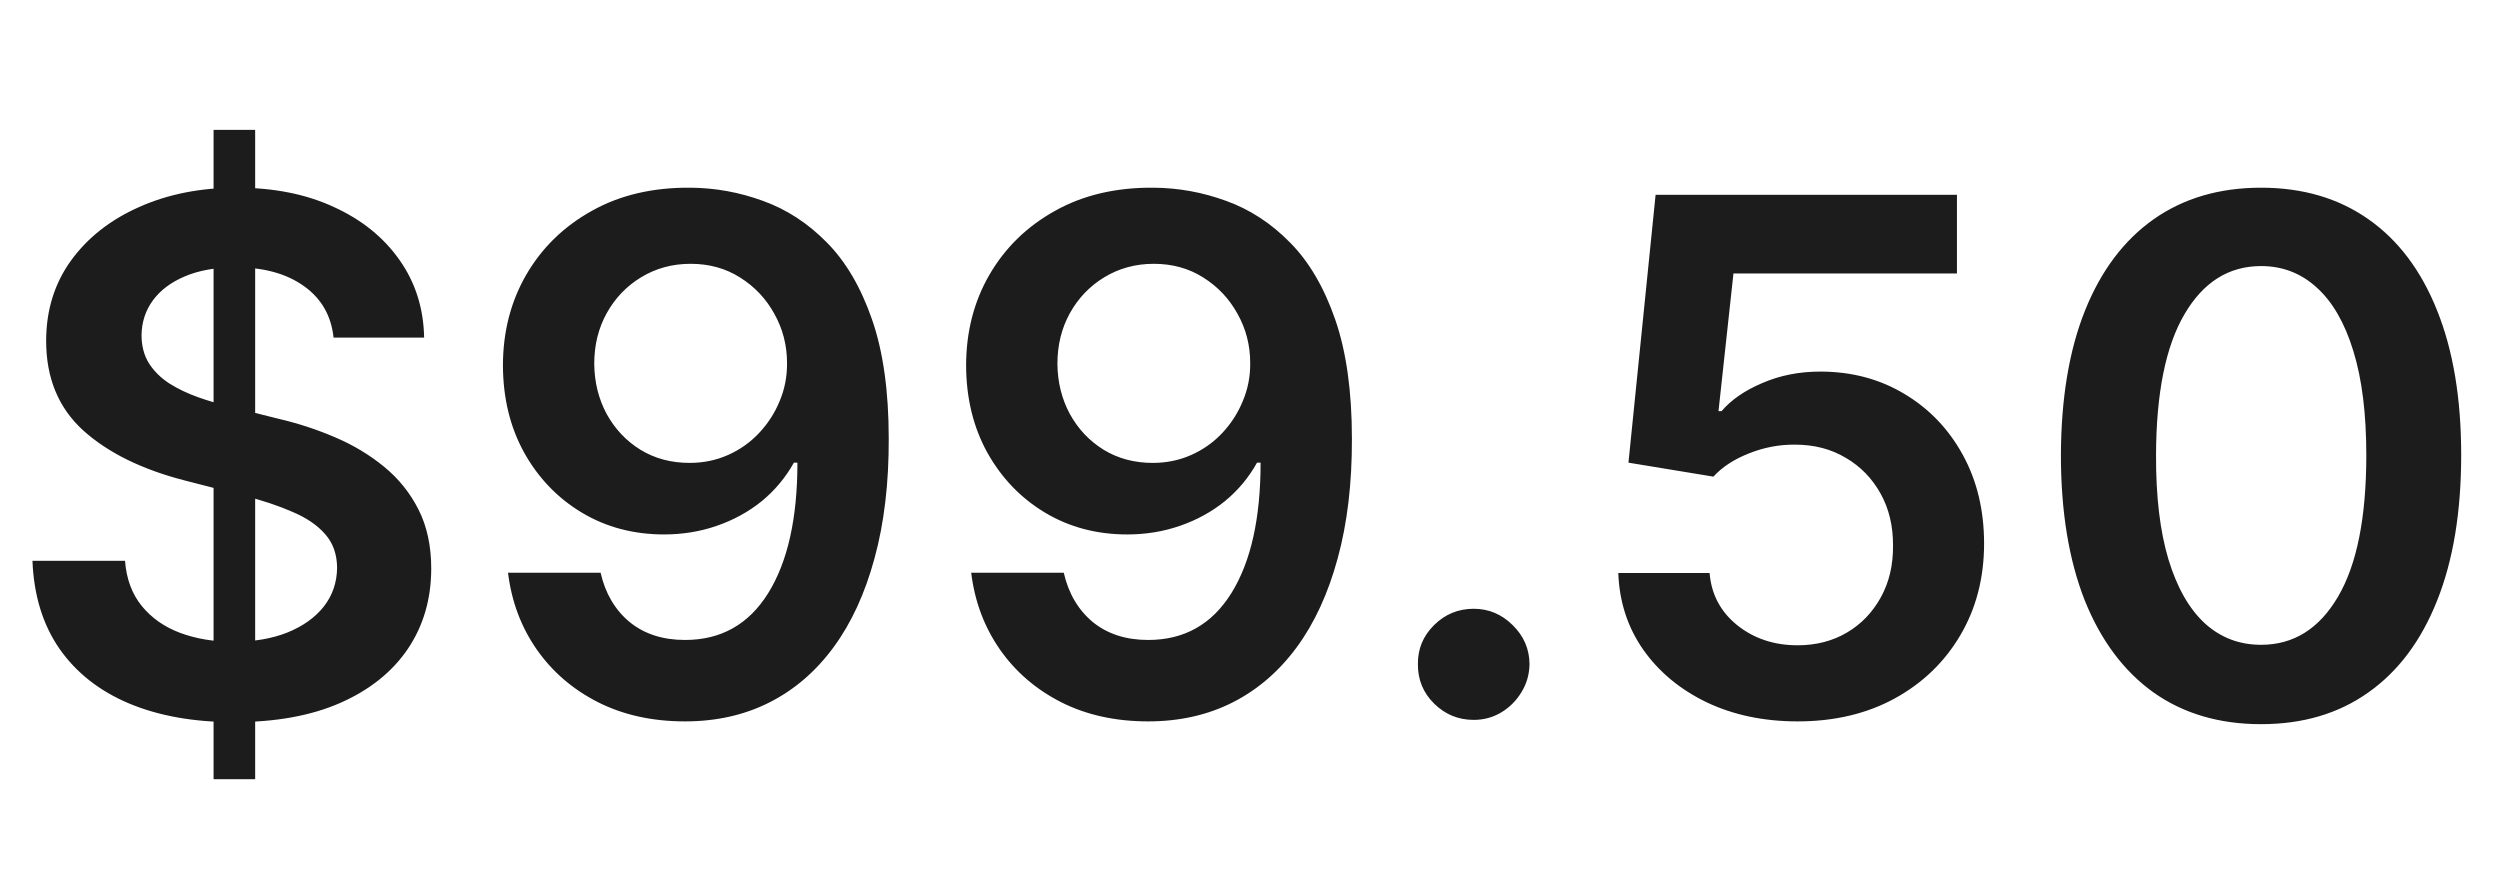 <svg width="63" height="22" viewBox="0 0 63 22" fill="none" xmlns="http://www.w3.org/2000/svg">
<path d="M5.382 19.636V3.273H6.43V19.636H5.382ZM8.406 8.508C8.346 7.95 8.094 7.515 7.651 7.204C7.212 6.893 6.641 6.737 5.938 6.737C5.444 6.737 5.02 6.812 4.666 6.961C4.312 7.11 4.042 7.312 3.854 7.568C3.667 7.824 3.571 8.116 3.567 8.444C3.567 8.717 3.629 8.953 3.752 9.153C3.88 9.354 4.053 9.524 4.27 9.665C4.487 9.801 4.728 9.916 4.992 10.01C5.256 10.104 5.523 10.182 5.791 10.246L7.018 10.553C7.513 10.668 7.988 10.824 8.444 11.02C8.904 11.216 9.315 11.463 9.678 11.761C10.044 12.06 10.334 12.42 10.547 12.842C10.76 13.264 10.867 13.758 10.867 14.325C10.867 15.092 10.671 15.767 10.278 16.351C9.886 16.93 9.32 17.384 8.578 17.712C7.841 18.036 6.948 18.198 5.9 18.198C4.881 18.198 3.997 18.041 3.247 17.725C2.501 17.41 1.918 16.95 1.496 16.345C1.078 15.739 0.852 15.002 0.818 14.133H3.151C3.185 14.589 3.326 14.968 3.573 15.271C3.82 15.573 4.142 15.799 4.538 15.948C4.939 16.097 5.386 16.172 5.881 16.172C6.396 16.172 6.848 16.095 7.236 15.942C7.628 15.784 7.935 15.567 8.156 15.29C8.378 15.008 8.491 14.68 8.495 14.305C8.491 13.964 8.391 13.683 8.195 13.462C7.999 13.236 7.724 13.048 7.37 12.899C7.021 12.746 6.612 12.609 6.143 12.49L4.653 12.107C3.575 11.829 2.723 11.41 2.097 10.847C1.474 10.28 1.163 9.528 1.163 8.591C1.163 7.82 1.372 7.144 1.79 6.565C2.212 5.985 2.785 5.536 3.509 5.216C4.234 4.892 5.054 4.73 5.97 4.73C6.899 4.73 7.713 4.892 8.412 5.216C9.115 5.536 9.667 5.981 10.068 6.552C10.468 7.119 10.675 7.771 10.688 8.508H8.406ZM17.398 4.73C18.024 4.734 18.633 4.845 19.226 5.062C19.822 5.276 20.359 5.625 20.837 6.111C21.314 6.592 21.693 7.238 21.974 8.048C22.256 8.857 22.396 9.859 22.396 11.052C22.4 12.177 22.281 13.182 22.038 14.069C21.799 14.951 21.456 15.697 21.009 16.306C20.562 16.916 20.023 17.38 19.392 17.7C18.761 18.019 18.052 18.179 17.263 18.179C16.437 18.179 15.704 18.017 15.065 17.693C14.43 17.369 13.916 16.926 13.524 16.364C13.132 15.801 12.891 15.158 12.802 14.433H15.135C15.254 14.953 15.497 15.367 15.864 15.673C16.234 15.976 16.701 16.127 17.263 16.127C18.171 16.127 18.87 15.733 19.36 14.945C19.85 14.156 20.095 13.061 20.095 11.659H20.006C19.797 12.034 19.526 12.358 19.194 12.631C18.861 12.899 18.484 13.106 18.062 13.251C17.645 13.396 17.201 13.468 16.733 13.468C15.966 13.468 15.275 13.285 14.662 12.918C14.052 12.552 13.569 12.049 13.211 11.41C12.857 10.771 12.678 10.04 12.674 9.217C12.674 8.365 12.87 7.6 13.262 6.923C13.658 6.241 14.21 5.704 14.917 5.312C15.625 4.915 16.451 4.722 17.398 4.73ZM17.404 6.648C16.944 6.648 16.528 6.761 16.157 6.987C15.791 7.208 15.501 7.511 15.288 7.894C15.079 8.273 14.975 8.697 14.975 9.166C14.979 9.631 15.084 10.053 15.288 10.432C15.497 10.811 15.78 11.111 16.138 11.333C16.5 11.555 16.914 11.665 17.378 11.665C17.724 11.665 18.045 11.599 18.344 11.467C18.642 11.335 18.902 11.152 19.123 10.918C19.349 10.679 19.524 10.408 19.648 10.106C19.775 9.803 19.837 9.484 19.833 9.147C19.833 8.7 19.726 8.286 19.513 7.907C19.305 7.528 19.017 7.223 18.65 6.993C18.288 6.763 17.873 6.648 17.404 6.648ZM29.069 4.73C29.696 4.734 30.305 4.845 30.898 5.062C31.494 5.276 32.031 5.625 32.508 6.111C32.986 6.592 33.365 7.238 33.646 8.048C33.927 8.857 34.068 9.859 34.068 11.052C34.072 12.177 33.953 13.182 33.71 14.069C33.471 14.951 33.128 15.697 32.681 16.306C32.233 16.916 31.694 17.38 31.064 17.7C30.433 18.019 29.724 18.179 28.935 18.179C28.108 18.179 27.375 18.017 26.736 17.693C26.101 17.369 25.588 16.926 25.196 16.364C24.804 15.801 24.563 15.158 24.474 14.433H26.807C26.926 14.953 27.169 15.367 27.535 15.673C27.906 15.976 28.373 16.127 28.935 16.127C29.843 16.127 30.542 15.733 31.032 14.945C31.522 14.156 31.767 13.061 31.767 11.659H31.677C31.469 12.034 31.198 12.358 30.866 12.631C30.533 12.899 30.156 13.106 29.734 13.251C29.317 13.396 28.873 13.468 28.405 13.468C27.638 13.468 26.947 13.285 26.334 12.918C25.724 12.552 25.241 12.049 24.883 11.41C24.529 10.771 24.35 10.04 24.346 9.217C24.346 8.365 24.542 7.6 24.934 6.923C25.33 6.241 25.882 5.704 26.589 5.312C27.297 4.915 28.123 4.722 29.069 4.73ZM29.076 6.648C28.616 6.648 28.2 6.761 27.829 6.987C27.463 7.208 27.173 7.511 26.96 7.894C26.751 8.273 26.647 8.697 26.647 9.166C26.651 9.631 26.756 10.053 26.96 10.432C27.169 10.811 27.452 11.111 27.81 11.333C28.172 11.555 28.586 11.665 29.05 11.665C29.395 11.665 29.717 11.599 30.015 11.467C30.314 11.335 30.574 11.152 30.795 10.918C31.021 10.679 31.196 10.408 31.319 10.106C31.447 9.803 31.509 9.484 31.505 9.147C31.505 8.7 31.398 8.286 31.185 7.907C30.976 7.528 30.689 7.223 30.322 6.993C29.96 6.763 29.545 6.648 29.076 6.648ZM37.138 18.141C36.75 18.141 36.418 18.004 36.141 17.732C35.864 17.459 35.727 17.126 35.731 16.734C35.727 16.351 35.864 16.023 36.141 15.75C36.418 15.477 36.75 15.341 37.138 15.341C37.513 15.341 37.839 15.477 38.116 15.75C38.397 16.023 38.54 16.351 38.544 16.734C38.54 16.994 38.472 17.231 38.34 17.444C38.212 17.657 38.041 17.827 37.828 17.955C37.619 18.079 37.389 18.141 37.138 18.141ZM45.3 18.179C44.448 18.179 43.685 18.019 43.012 17.7C42.339 17.376 41.804 16.933 41.408 16.37C41.016 15.807 40.807 15.164 40.781 14.44H43.082C43.125 14.977 43.357 15.415 43.779 15.756C44.201 16.093 44.708 16.261 45.3 16.261C45.765 16.261 46.178 16.155 46.541 15.942C46.903 15.729 47.188 15.432 47.397 15.053C47.606 14.674 47.708 14.242 47.704 13.756C47.708 13.261 47.604 12.822 47.391 12.439C47.178 12.055 46.886 11.755 46.515 11.538C46.144 11.316 45.718 11.205 45.236 11.205C44.844 11.201 44.459 11.273 44.08 11.423C43.7 11.572 43.4 11.768 43.178 12.011L41.037 11.659L41.721 4.909H49.315V6.891H43.683L43.306 10.361H43.383C43.626 10.076 43.969 9.839 44.412 9.652C44.855 9.46 45.341 9.364 45.869 9.364C46.662 9.364 47.369 9.552 47.992 9.927C48.614 10.298 49.104 10.809 49.462 11.461C49.82 12.113 49.999 12.859 49.999 13.698C49.999 14.563 49.798 15.335 49.398 16.012C49.001 16.685 48.45 17.216 47.742 17.604C47.039 17.987 46.225 18.179 45.3 18.179ZM56.979 18.249C55.926 18.249 55.023 17.983 54.269 17.45C53.519 16.913 52.941 16.14 52.536 15.13C52.136 14.116 51.935 12.895 51.935 11.467C51.94 10.04 52.142 8.825 52.543 7.824C52.947 6.818 53.525 6.051 54.275 5.523C55.029 4.994 55.93 4.73 56.979 4.73C58.027 4.73 58.928 4.994 59.682 5.523C60.437 6.051 61.014 6.818 61.415 7.824C61.82 8.83 62.022 10.044 62.022 11.467C62.022 12.899 61.82 14.122 61.415 15.136C61.014 16.146 60.437 16.918 59.682 17.45C58.932 17.983 58.031 18.249 56.979 18.249ZM56.979 16.249C57.797 16.249 58.443 15.846 58.916 15.04C59.393 14.231 59.631 13.04 59.631 11.467C59.631 10.428 59.523 9.554 59.305 8.847C59.088 8.139 58.781 7.607 58.385 7.249C57.989 6.886 57.52 6.705 56.979 6.705C56.165 6.705 55.521 7.11 55.048 7.92C54.575 8.725 54.337 9.908 54.332 11.467C54.328 12.511 54.432 13.389 54.646 14.101C54.863 14.812 55.17 15.349 55.566 15.712C55.962 16.07 56.433 16.249 56.979 16.249Z" fill="#1C1C1C"/>
</svg>
